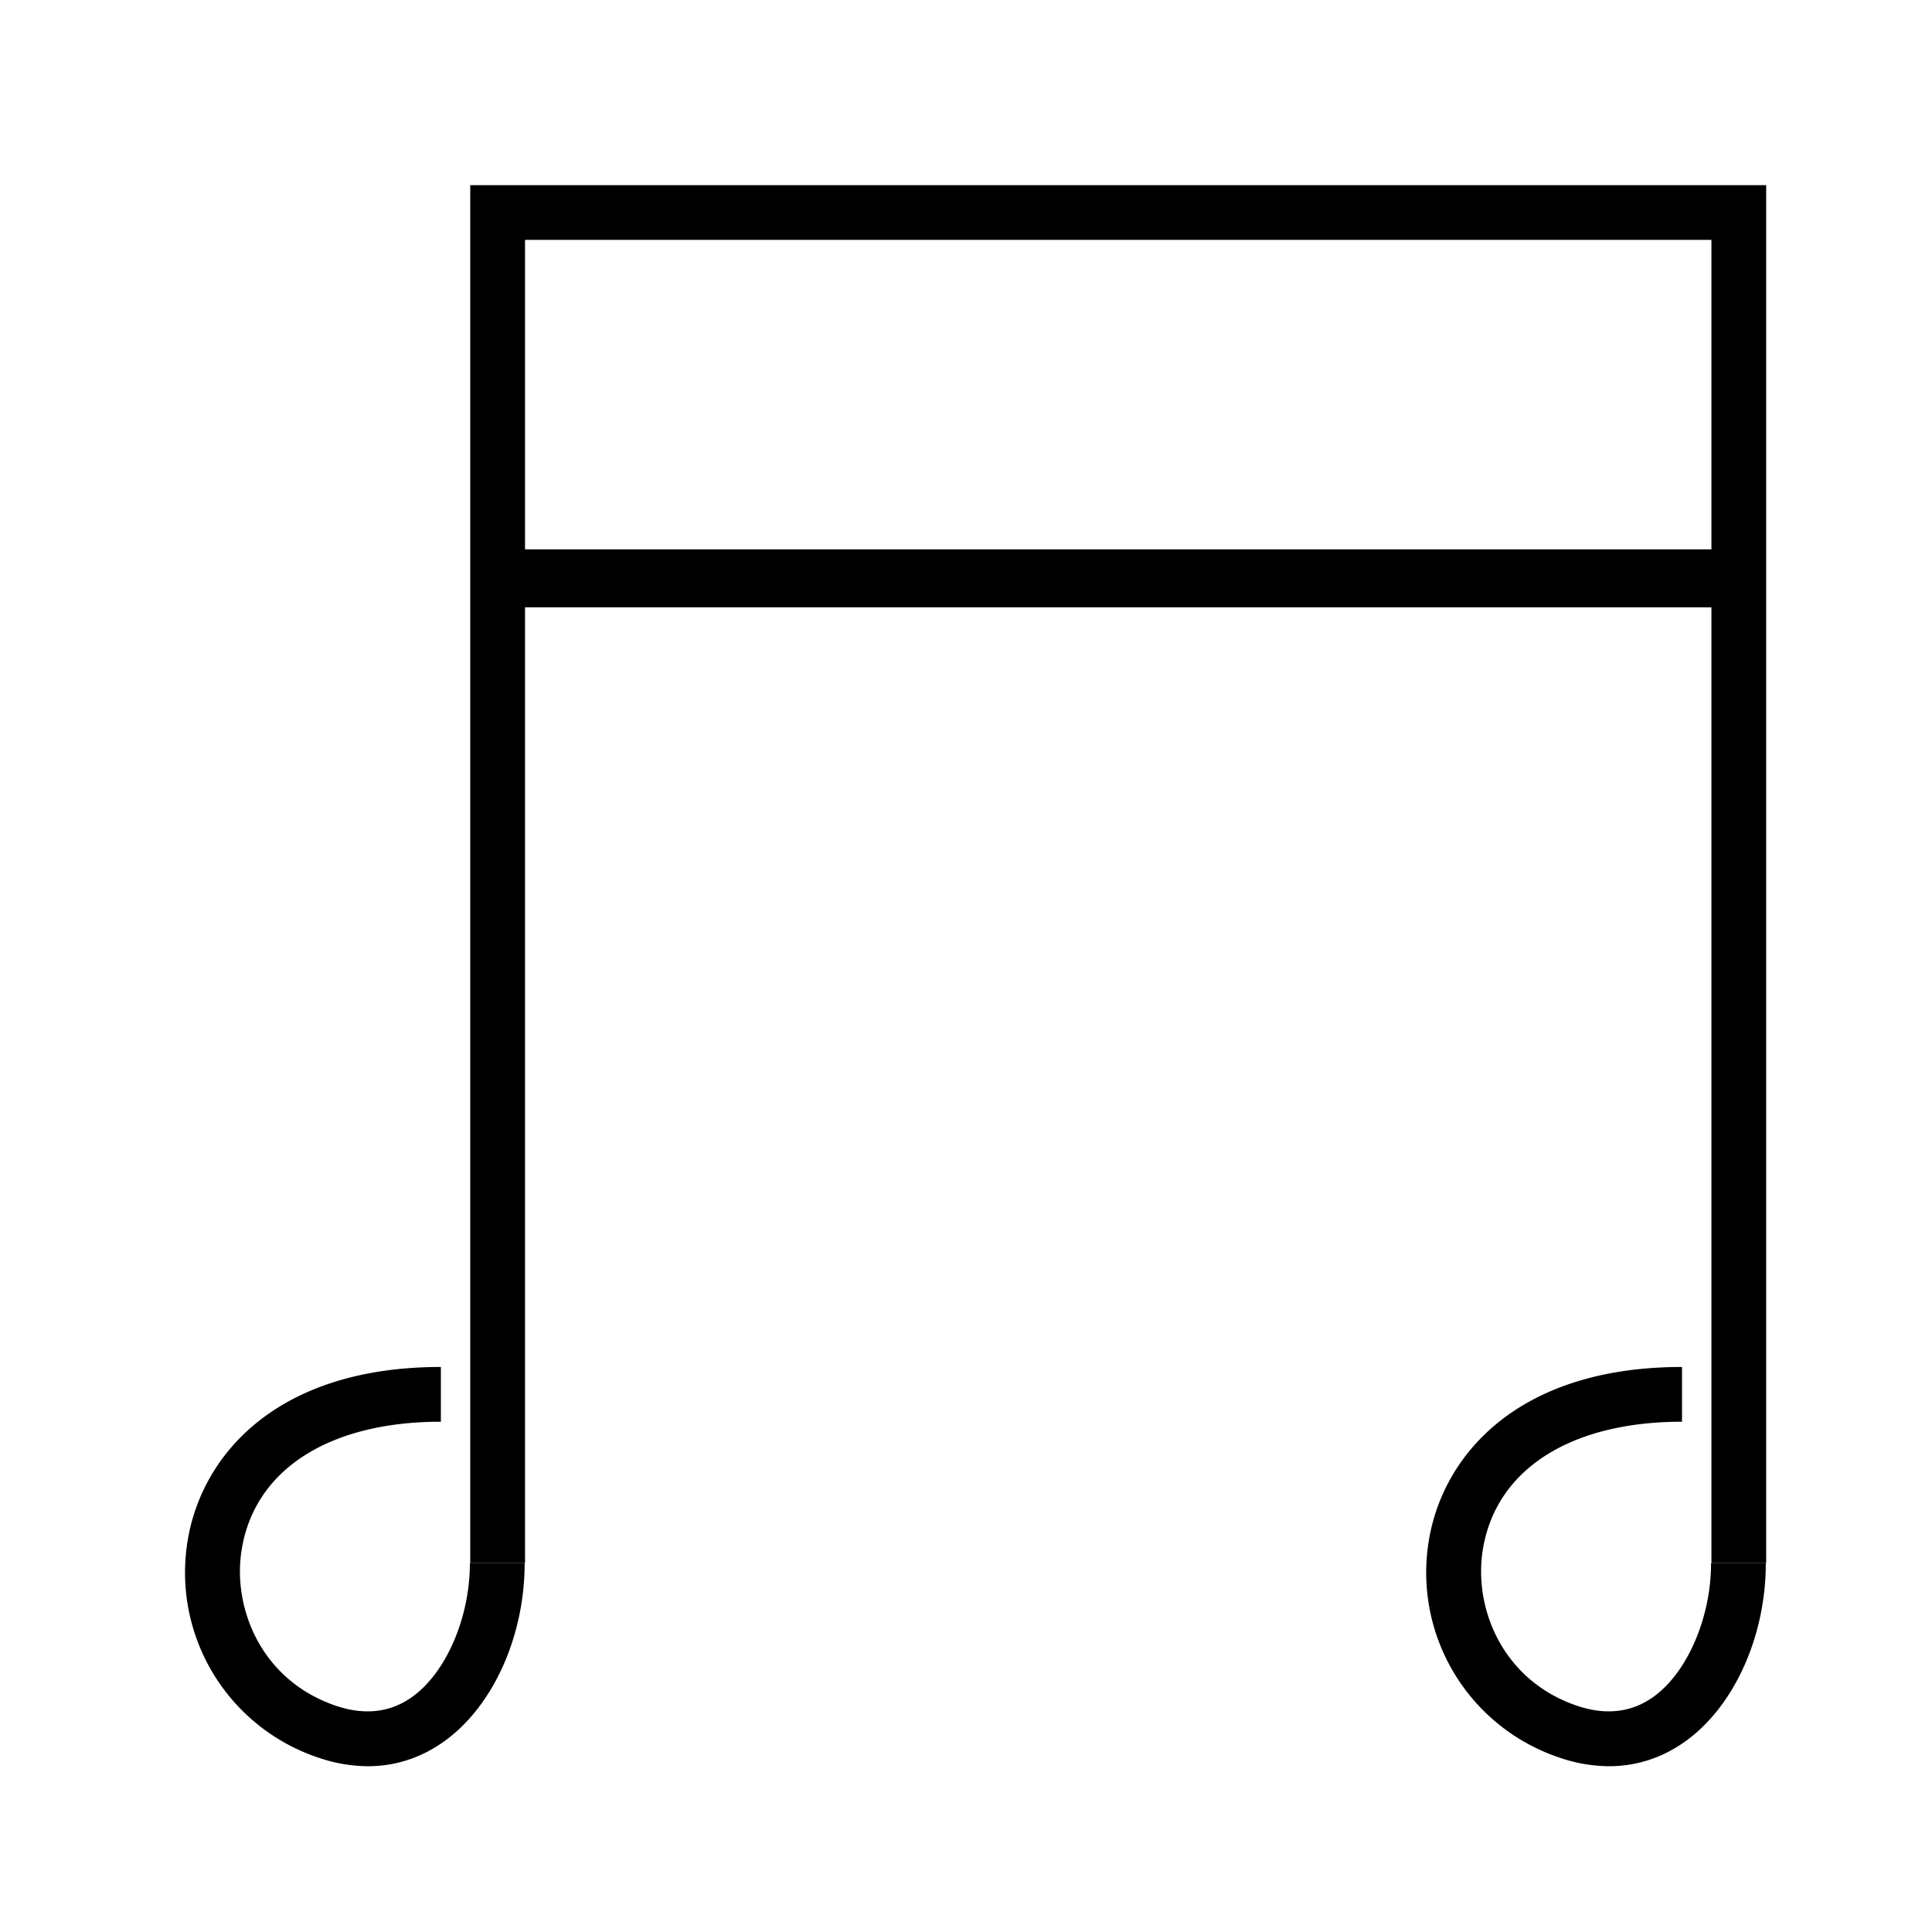 <?xml version="1.0" standalone="no"?><!DOCTYPE svg PUBLIC "-//W3C//DTD SVG 1.1//EN" "http://www.w3.org/Graphics/SVG/1.1/DTD/svg11.dtd"><svg t="1672982319877" class="icon" viewBox="0 0 1024 1024" version="1.1" xmlns="http://www.w3.org/2000/svg" p-id="16158" xmlns:xlink="http://www.w3.org/1999/xlink" width="16" height="16"><path d="M936.11 828.508h-29.02V127.15H278.272v701.358H249.242V98.13h686.868z" p-id="16159"></path><path d="M194.97 936.131a81.234 81.234 0 0 1-25.692-4.372 103.404 103.404 0 0 1-69.837-115.057c7.209-44.564 46.264-92.18 134.226-92.18v29.02c-59.238 0-98.703 25.354-105.574 67.799-5.048 31.191 10.629 69.673 50.35 82.883 15.145 5.028 28.662 3.369 40.182-4.946 17.92-12.923 30.423-42.025 30.423-70.758h29.03c0 38.676-16.671 75.704-42.476 94.31-12.257 8.827-26.02 13.302-40.632 13.302zM852.818 936.131a81.234 81.234 0 0 1-25.692-4.372 103.424 103.424 0 0 1-69.847-115.057c7.219-44.564 46.275-92.18 134.226-92.18v29.02c-59.238 0-98.703 25.354-105.574 67.799-5.048 31.191 10.619 69.673 50.35 82.883 15.124 5.018 28.652 3.369 40.182-4.936 17.91-12.933 30.433-42.025 30.433-70.769h29.02c0 38.676-16.671 75.704-42.465 94.31-12.257 8.827-26.02 13.302-40.632 13.302zM265.81 291.164h655.36v30.72h-655.36z" p-id="16160"></path></svg>